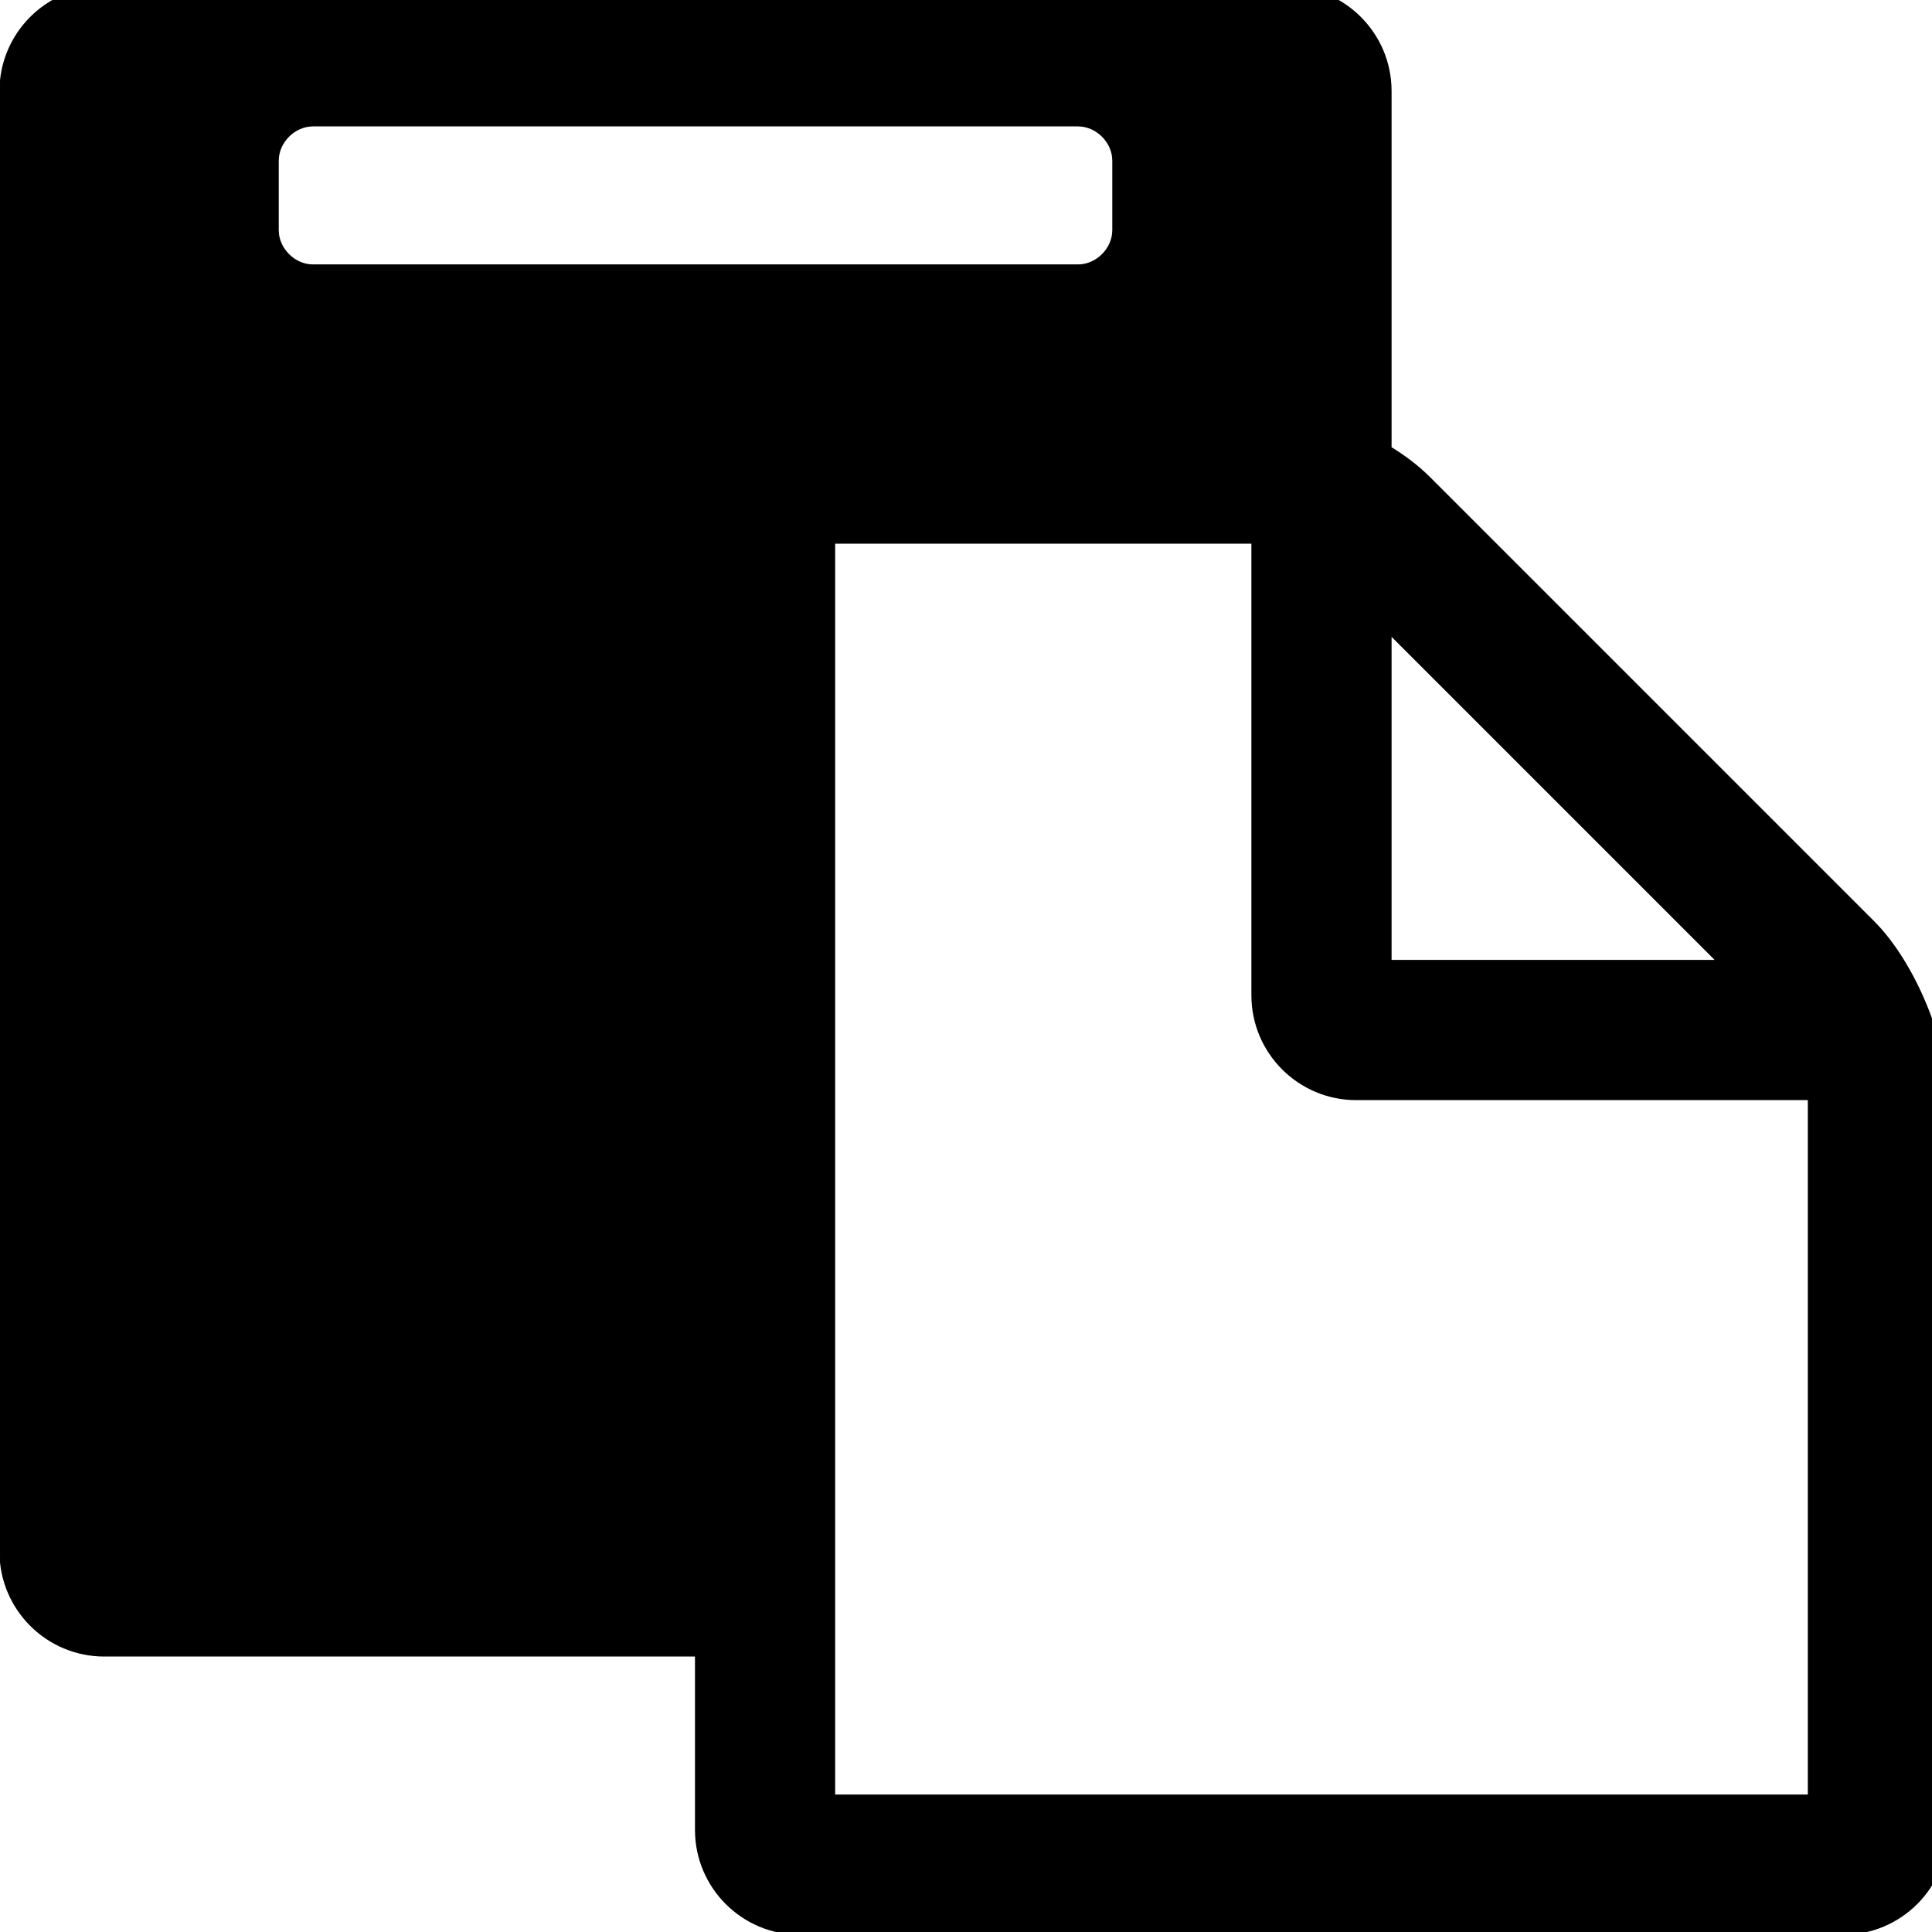 <?xml version="1.0" encoding="UTF-8" standalone="no"?>

<!-- ####################################################################

This file was generates automatically via the 
IconPacks.Browser (MIT-License). 

Visit https://github.com/MahApps/MahApps.Metro.IconPacks and 
https://github.com/MahApps/MahApps.Metro.IconPacks/blob/develop/LICENSE 
for more information.
 
~~~~~~~~~~~~~~~~~~~~~~~~~~~~~~~~~~~~~~~~~~~~~~~~~~~~~~~~~~~~~~~~~~~~~~~~~~
 
Icon-Name: 			Clipboard
Iconpack:			ForkAwesome
Iconpack-Homepage: 	https://forkaweso.me/
Iconpack-License:	https://github.com/ForkAwesome/Fork-Awesome/blob/master/LICENSES

#####################################################################-->


<svg xmlns="http://www.w3.org/2000/svg"
     width="48"
     height="48">
    <path d="M768 -128h896v640h-416c-53 0 -96 43 -96 96v416h-384v-1152zM1024 1312v64c0 17 -15 32 -32 32h-704c-17 0 -32 -15 -32 -32v-64c0 -17 15 -32 32 -32h704c17 0 32 15 32 32zM1280 640h299l-299 299v-299zM1792 512v-672c0 -53 -43 -96 -96 -96h-960 c-53 0 -96 43 -96 96v160h-544c-53 0 -96 43 -96 96v1344c0 53 43 96 96 96h1088c53 0 96 -43 96 -96v-328c13 -8 25 -17 36 -28l408 -408c38 -38 68 -111 68 -164z"
          style="fill:#000000;
                 stroke:none
                 stroke-width:0;
                 stroke-linecap:flat;
                 stroke-linejoin:miter;"
          transform="matrix(0.027,0,0,-0.027,0,41.143)" />
</svg>